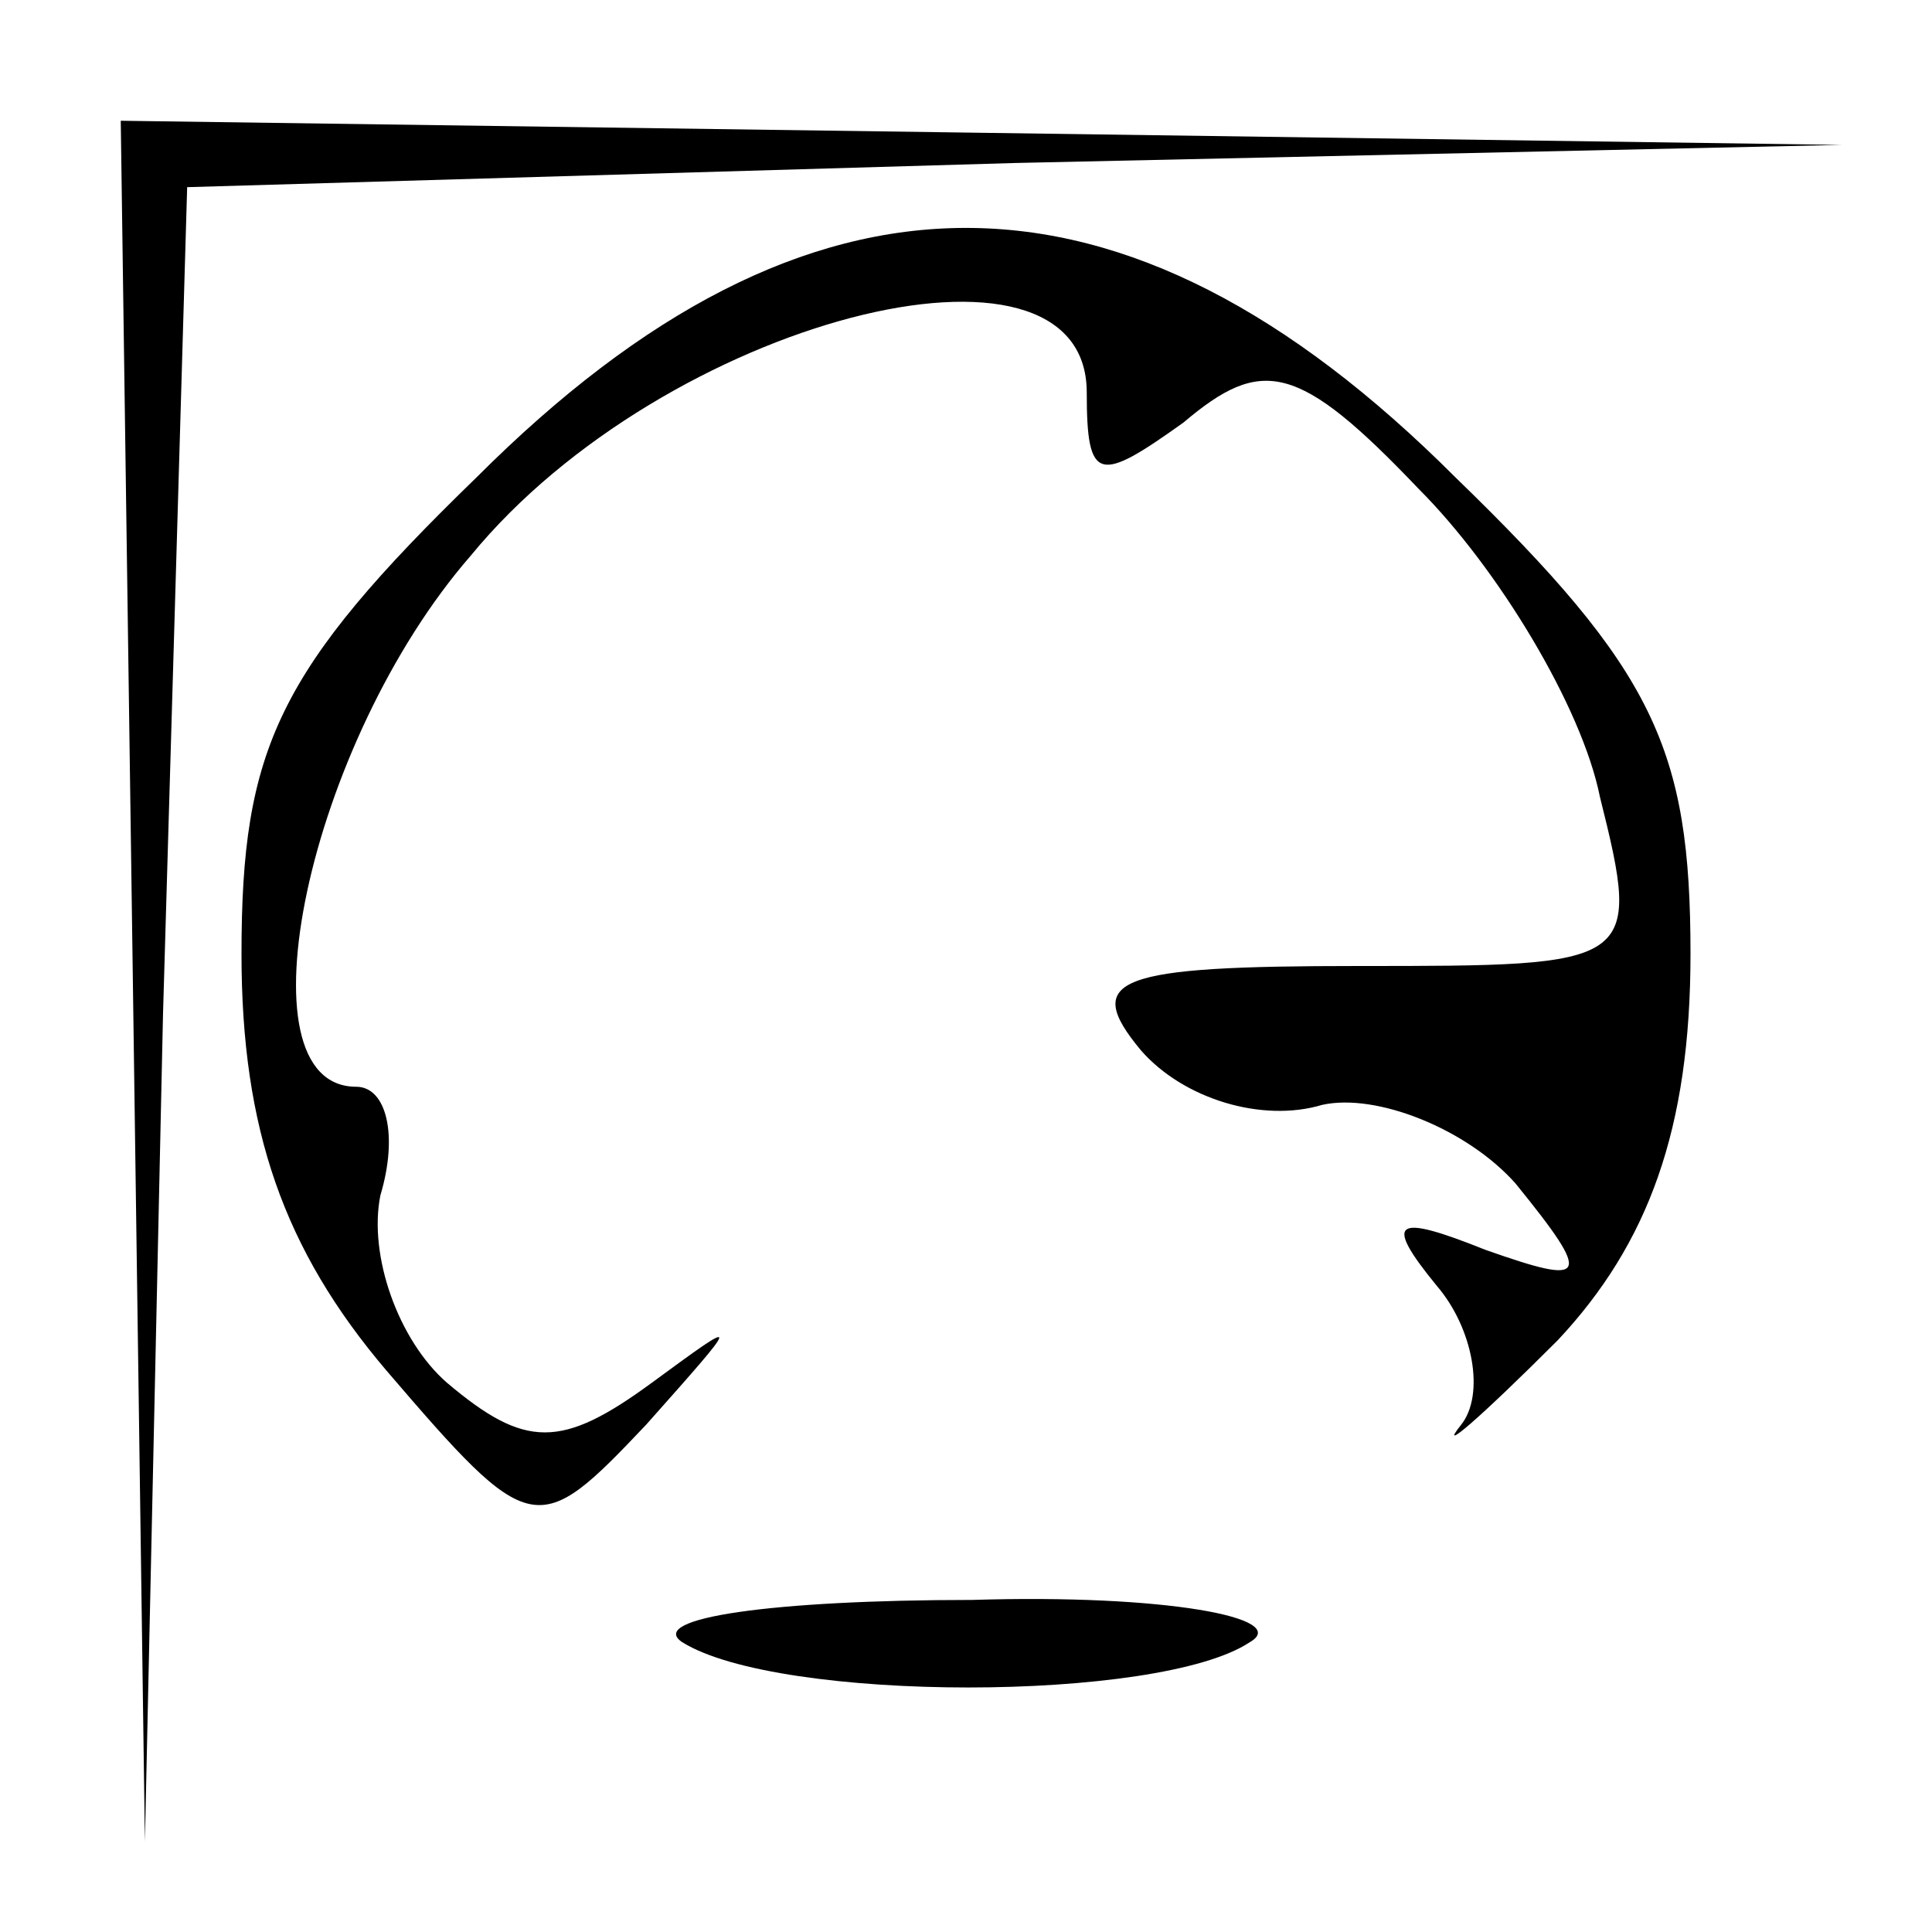 <?xml version="1.0" standalone="no"?>
<!DOCTYPE svg PUBLIC "-//W3C//DTD SVG 20010904//EN"
 "http://www.w3.org/TR/2001/REC-SVG-20010904/DTD/svg10.dtd">
<svg version="1.0" xmlns="http://www.w3.org/2000/svg"
 width="32pt" height="32pt" viewBox="0 0 32 32"
 preserveAspectRatio="xMidYMid meet">
<g transform="translate(0,32) scale(0.1,-0.1)"
fill="#000000" stroke="none">
<path fill="#000000" stroke="none" d="M22 158 l2 -143 3 137 4 137 137 4 137
3 -142 2 -143 2 2 -142z"/>
<path fill="#000000" stroke="none" d="M79 241 c-33 -32 -39 -45 -39 -79 0
-29 7 -49 24 -69 24 -28 25 -28 43 -9 16 18 16 18 1 7 -15 -11 -21 -11 -34 0
-8 7 -13 21 -11 31 3 10 1 18 -4 18 -20 0 -8 57 19 88 32 39 102 57 102 27 0
-15 2 -15 16 -5 13 11 19 10 39 -11 13 -13 27 -36 30 -51 7 -28 6 -28 -40 -28
-40 0 -46 -2 -36 -14 7 -8 20 -12 30 -9 9 2 24 -4 32 -13 13 -16 12 -17 -5
-11 -15 6 -17 5 -8 -6 6 -7 8 -18 4 -23 -4 -5 3 1 16 14 15 16 22 35 22 64 0
34 -6 47 -39 79 -55 55 -107 55 -162 0z"/>
<path fill="#000000" stroke="none" d="M113 48 c16 -10 79 -10 94 0 7 4 -14 8
-46 7 -33 0 -54 -3 -48 -7z"/>
</g>
</svg>
